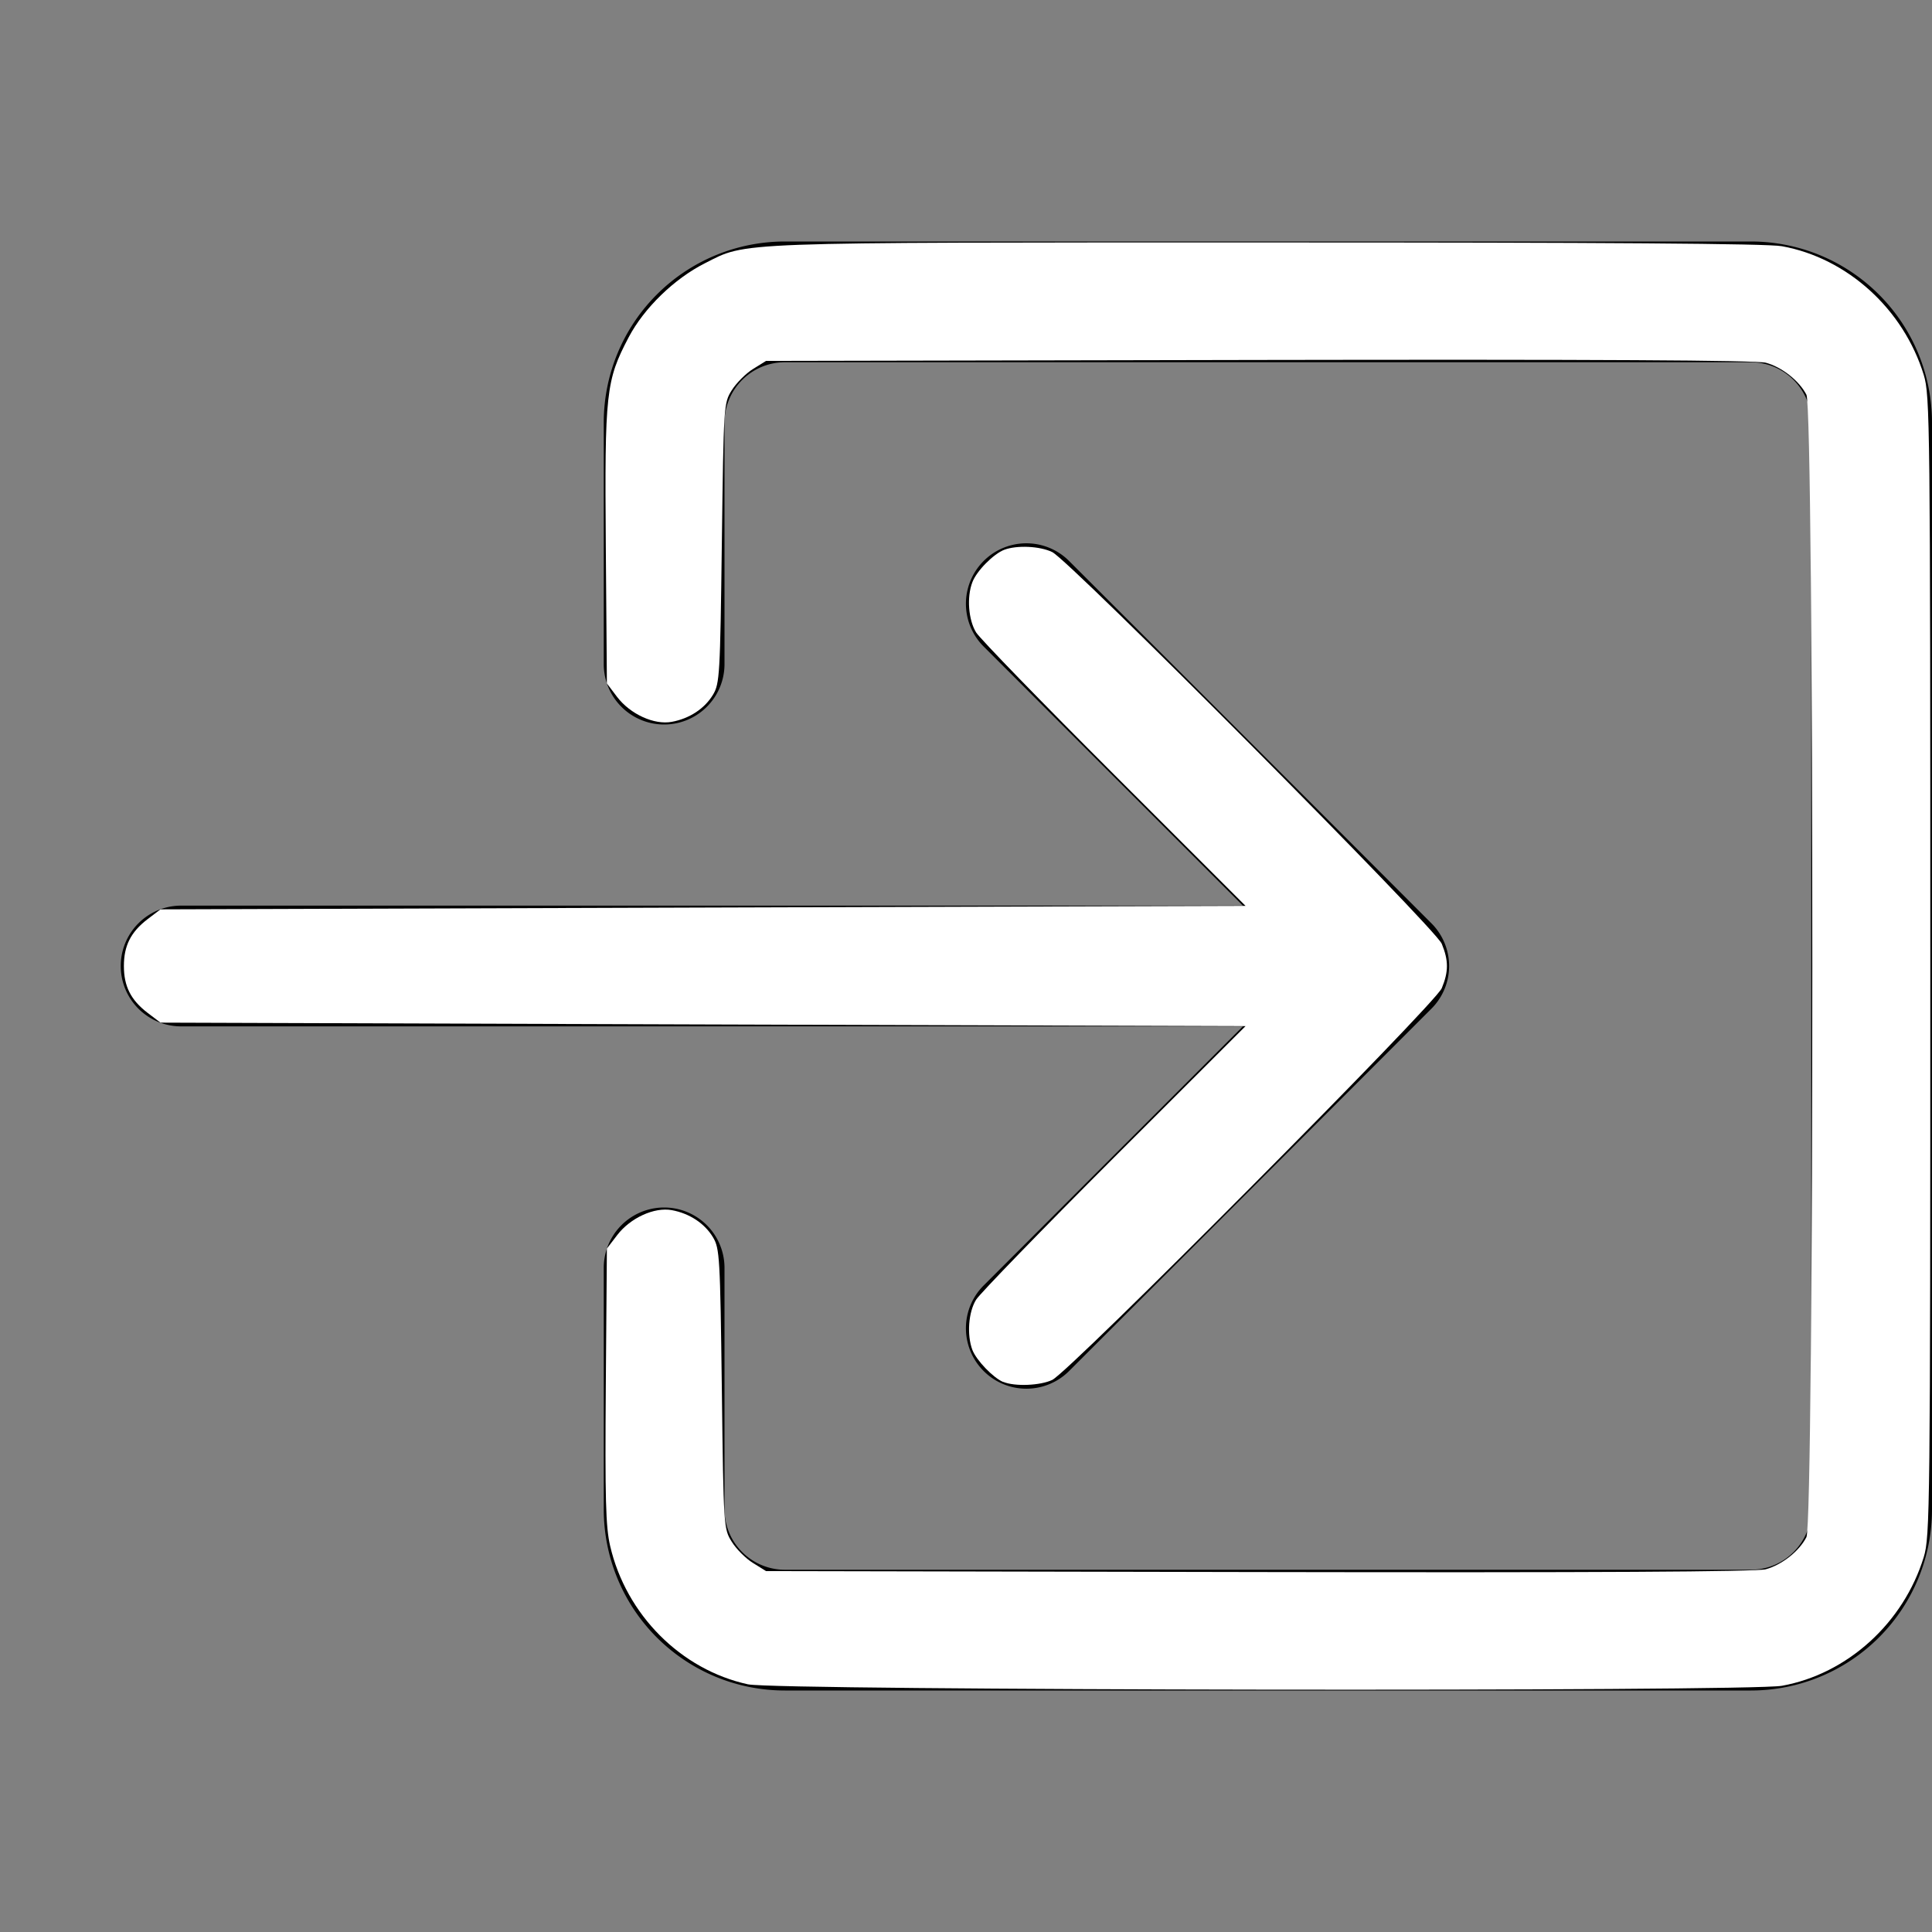 <?xml version="1.0" encoding="UTF-8" standalone="no"?>
<svg
   width="16"
   height="16"
   fill="currentColor"
   class="bi bi-box-arrow-in-right"
   viewBox="0 0 16 16"
   version="1.1"
   id="svg6"
   sodipodi:docname="box-arrow-in-right.svg"
   inkscape:version="1.1 (c4e8f9ed74, 2021-05-24)"
   xmlns:inkscape="http://www.inkscape.org/namespaces/inkscape"
   xmlns:sodipodi="http://sodipodi.sourceforge.net/DTD/sodipodi-0.dtd"
   xmlns="http://www.w3.org/2000/svg"
   xmlns:svg="http://www.w3.org/2000/svg">
  <rect x="0" y="0" width="16" height="16" fill="#808080" stroke="none"/>
  <defs
     id="defs10" />
  <sodipodi:namedview
     id="namedview8"
     pagecolor="#ffffff"
     bordercolor="#666666"
     borderopacity="1.0"
     inkscape:pageshadow="2"
     inkscape:pageopacity="0.0"
     inkscape:pagecheckerboard="0"
     showgrid="false"
     inkscape:zoom="34.125"
     inkscape:cx="8"
     inkscape:cy="8"
     inkscape:window-width="813"
     inkscape:window-height="693"
     inkscape:window-x="553"
     inkscape:window-y="38"
     inkscape:window-maximized="1"
     inkscape:current-layer="svg6" />
  <path
     fill-rule="evenodd"
     d="M6 3.5a.5.5 0 0 1 .5-.5h8a.5.5 0 0 1 .5.5v9a.5.5 0 0 1-.5.5h-8a.5.5 0 0 1-.5-.5v-2a.5.5 0 0 0-1 0v2A1.5 1.5 0 0 0 6.5 14h8a1.5 1.5 0 0 0 1.5-1.5v-9A1.5 1.5 0 0 0 14.5 2h-8A1.5 1.5 0 0 0 5 3.5v2a.5.5 0 0 0 1 0v-2z"
     id="path2" />
  <path
     fill-rule="evenodd"
     d="M11.854 8.354a.5.5 0 0 0 0-.708l-3-3a.5.5 0 1 0-.708.708L10.293 7.5H1.5a.5.5 0 0 0 0 1h8.793l-2.147 2.146a.5.5 0 0 0 .708.708l3-3z"
     id="path4" />
  <path
     style="fill:#ffffff;stroke-width:0.029"
     d="M 6.195,13.949 C 5.639,13.828 5.185,13.372 5.053,12.803 5.016,12.644 5.01,12.412 5.017,11.475 l 0.009,-1.135 0.085,-0.111 c 0.109,-0.143 0.308,-0.234 0.453,-0.207 0.147,0.027 0.272,0.11 0.341,0.225 0.055,0.092 0.059,0.164 0.073,1.255 0.014,1.145 0.015,1.159 0.082,1.266 0.037,0.06 0.116,0.139 0.176,0.176 l 0.108,0.067 4.083,0.008 c 2.767,0.005 4.12,-0.002 4.196,-0.023 0.133,-0.036 0.277,-0.149 0.337,-0.266 0.065,-0.125 0.065,-9.336 0,-9.461 C 14.9,3.153 14.757,3.04 14.624,3.004 14.547,2.983 13.194,2.976 10.427,2.981 L 6.344,2.989 6.236,3.056 C 6.176,3.093 6.097,3.173 6.06,3.232 5.993,3.339 5.993,3.354 5.978,4.498 5.964,5.589 5.96,5.661 5.905,5.753 5.835,5.869 5.71,5.951 5.563,5.978 5.418,6.005 5.22,5.915 5.11,5.771 L 5.026,5.66 5.017,4.525 C 5.007,3.248 5.018,3.152 5.206,2.794 5.333,2.552 5.584,2.308 5.838,2.18 6.19,2.002 6.021,2.008 10.493,2.008 c 2.793,-3.475e-4 4.145,0.009 4.264,0.031 0.542,0.098 1.008,0.522 1.175,1.067 0.051,0.168 0.054,0.399 0.054,4.894 0,4.495 -0.003,4.726 -0.054,4.894 -0.167,0.546 -0.633,0.969 -1.175,1.067 -0.277,0.05 -8.327,0.039 -8.561,-0.012 z"
     id="path86" />
  <path
     style="fill:#ffffff;stroke-width:0.029"
     d="m 8.308,11.445 c -0.082,-0.034 -0.221,-0.178 -0.255,-0.265 -0.047,-0.124 -0.033,-0.315 0.031,-0.417 0.033,-0.052 0.548,-0.583 1.145,-1.18 L 10.315,8.498 5.822,8.484 1.329,8.469 1.221,8.387 C 1.083,8.281 1.026,8.168 1.026,8 c 0,-0.168 0.057,-0.281 0.195,-0.387 L 1.329,7.531 5.822,7.516 10.315,7.502 9.23,6.418 C 8.632,5.821 8.117,5.29 8.084,5.238 8.02,5.135 8.005,4.944 8.053,4.821 8.088,4.728 8.228,4.587 8.317,4.553 8.421,4.514 8.611,4.522 8.714,4.572 c 0.144,0.069 3.172,3.113 3.226,3.244 0.057,0.138 0.057,0.231 0,0.368 -0.055,0.132 -3.082,3.176 -3.226,3.244 -0.099,0.047 -0.31,0.056 -0.406,0.016 z"
     id="path125" />
</svg>
